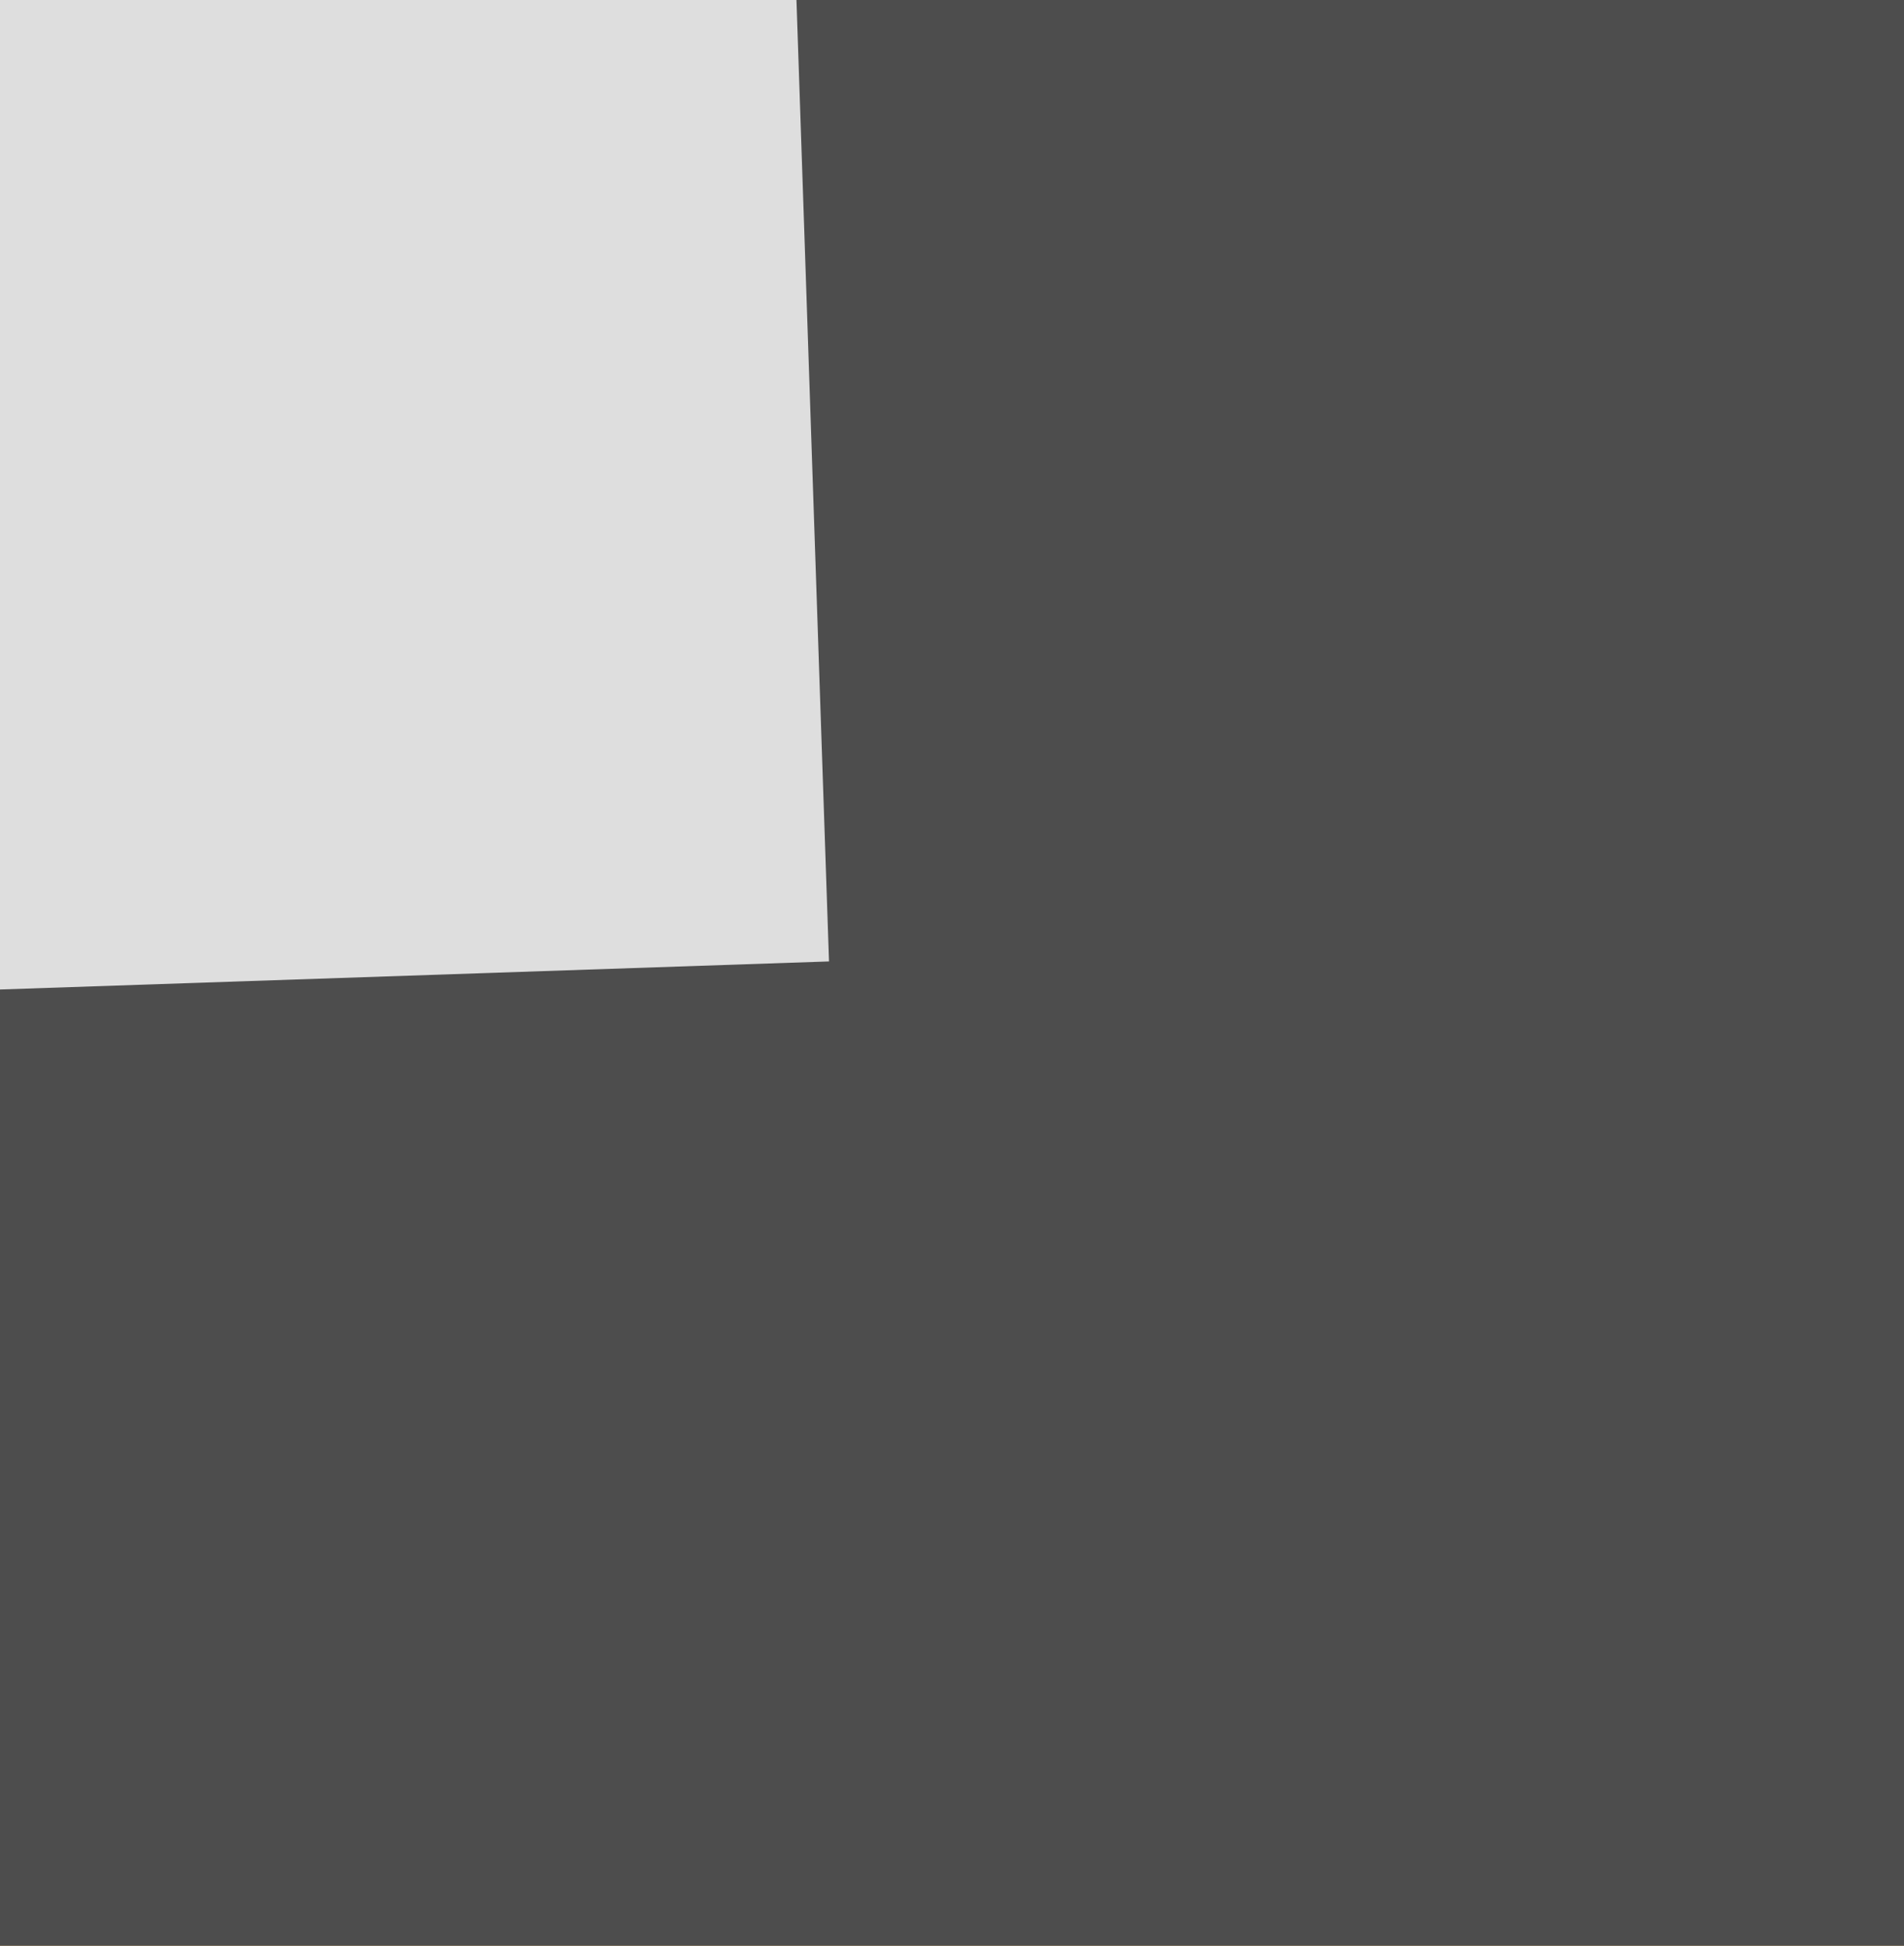 <?xml version="1.0" encoding="UTF-8" standalone="no"?><!DOCTYPE svg PUBLIC "-//W3C//DTD SVG 1.1//EN" "http://www.w3.org/Graphics/SVG/1.1/DTD/svg11.dtd"><svg width="100%" height="100%" viewBox="0 0 548 560" version="1.1" xmlns="http://www.w3.org/2000/svg" xmlns:xlink="http://www.w3.org/1999/xlink" xml:space="preserve" xmlns:serif="http://www.serif.com/" style="fill-rule:evenodd;clip-rule:evenodd;stroke-linejoin:round;stroke-miterlimit:1.414;"><rect id="narrow-02" x="0" y="0" width="548" height="560" style="fill:none;"/><clipPath id="_clip1"><rect x="0" y="0" width="548" height="560"/></clipPath><g clip-path="url(#_clip1)"><rect x="-1131.21" y="-545.5" width="2096.49" height="1997.16" style="fill:#ffbe64;"/><path d="M-899.19,784.595l-797.025,25.012l181.223,-2627.36l2077.97,134.613l81.972,2421.77l-827.504,28.009l-341.36,685.02l-375.281,-667.068Z" style="fill:#4d4d4d;"/><path d="M-776.45,309.024l-473.887,18.072l123.838,-1798.73l563.257,38.779l-80.863,1174.52l863.605,-29.232l19.1,564.267l-512.453,17.346l-255.141,479.681l-247.456,-464.702Z" style="fill:#dedede;"/></g></svg>